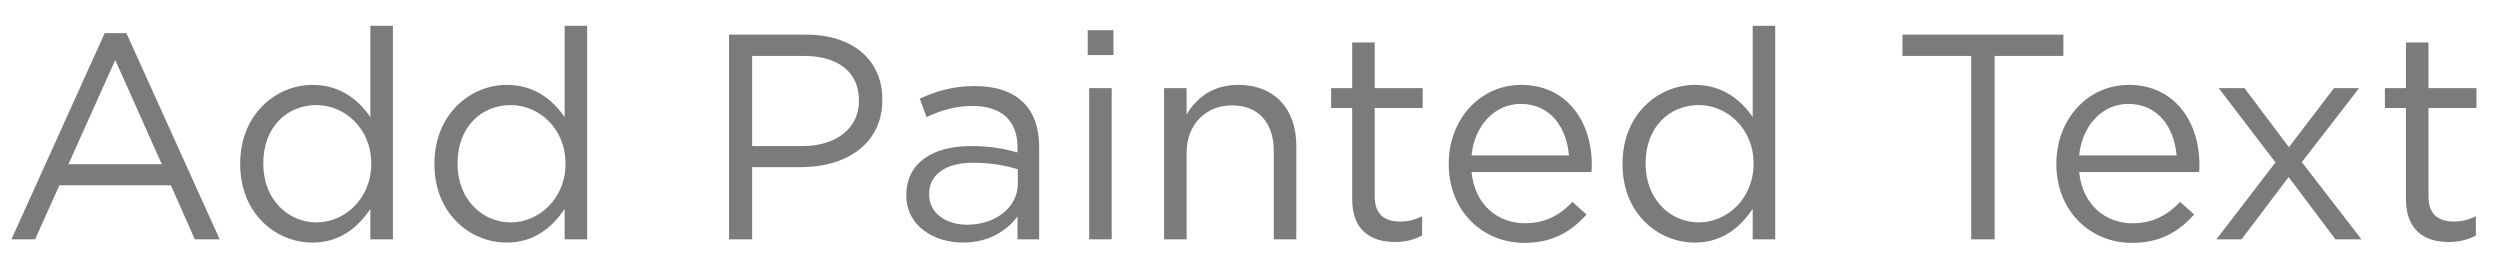 <?xml version="1.0" encoding="UTF-8"?>
<svg width="94px" height="10px" viewBox="0 0 94 10" version="1.1" xmlns="http://www.w3.org/2000/svg" xmlns:xlink="http://www.w3.org/1999/xlink">
    <!-- Generator: Sketch 43 (38999) - http://www.bohemiancoding.com/sketch -->
    <title>Group</title>
    <desc>Created with Sketch.</desc>
    <defs></defs>
    <g id="Page-1" stroke="none" stroke-width="1" fill="none" fill-rule="evenodd">
        <g id="Group" fill="#7B7B7B">
            <path d="M0.429,9 L3.938,1.245 L4.752,1.245 L8.261,9 L7.326,9 L6.424,6.965 L2.233,6.965 L1.32,9 L0.429,9 Z M2.574,6.173 L6.083,6.173 L4.334,2.257 L2.574,6.173 Z M11.748,9.121 C10.384,9.121 9.031,8.043 9.031,6.173 L9.031,6.151 C9.031,4.292 10.384,3.192 11.748,3.192 C12.804,3.192 13.486,3.764 13.926,4.402 L13.926,0.97 L14.773,0.97 L14.773,9 L13.926,9 L13.926,7.856 C13.464,8.538 12.793,9.121 11.748,9.121 Z M11.902,8.362 C12.958,8.362 13.959,7.471 13.959,6.162 L13.959,6.14 C13.959,4.831 12.958,3.951 11.902,3.951 C10.802,3.951 9.9,4.765 9.9,6.14 L9.9,6.162 C9.9,7.504 10.835,8.362 11.902,8.362 Z M19.052,9.121 C17.688,9.121 16.335,8.043 16.335,6.173 L16.335,6.151 C16.335,4.292 17.688,3.192 19.052,3.192 C20.108,3.192 20.79,3.764 21.23,4.402 L21.23,0.97 L22.077,0.97 L22.077,9 L21.23,9 L21.23,7.856 C20.768,8.538 20.097,9.121 19.052,9.121 Z M19.206,8.362 C20.262,8.362 21.263,7.471 21.263,6.162 L21.263,6.14 C21.263,4.831 20.262,3.951 19.206,3.951 C18.106,3.951 17.204,4.765 17.204,6.14 L17.204,6.162 C17.204,7.504 18.139,8.362 19.206,8.362 Z M27.412,9 L27.412,1.3 L30.294,1.3 C32.032,1.3 33.176,2.224 33.176,3.742 L33.176,3.764 C33.176,5.425 31.79,6.283 30.151,6.283 L28.281,6.283 L28.281,9 L27.412,9 Z M28.281,5.491 L30.184,5.491 C31.46,5.491 32.296,4.809 32.296,3.797 L32.296,3.775 C32.296,2.675 31.471,2.103 30.228,2.103 L28.281,2.103 L28.281,5.491 Z M36.201,9.121 C35.145,9.121 34.078,8.516 34.078,7.35 L34.078,7.328 C34.078,6.129 35.068,5.491 36.509,5.491 C37.235,5.491 37.752,5.59 38.258,5.733 L38.258,5.535 C38.258,4.512 37.631,3.984 36.564,3.984 C35.893,3.984 35.365,4.16 34.837,4.402 L34.584,3.709 C35.211,3.423 35.827,3.236 36.652,3.236 C37.455,3.236 38.071,3.445 38.489,3.863 C38.874,4.248 39.072,4.798 39.072,5.524 L39.072,9 L38.258,9 L38.258,8.142 C37.862,8.659 37.202,9.121 36.201,9.121 Z M36.366,8.45 C37.411,8.45 38.269,7.812 38.269,6.91 L38.269,6.36 C37.851,6.239 37.29,6.118 36.597,6.118 C35.53,6.118 34.936,6.58 34.936,7.295 L34.936,7.317 C34.936,8.032 35.596,8.45 36.366,8.45 Z M40.898,2.07 L41.866,2.07 L41.866,1.135 L40.898,1.135 L40.898,2.07 Z M40.953,9 L41.8,9 L41.8,3.313 L40.953,3.313 L40.953,9 Z M43.769,9 L44.616,9 L44.616,5.744 C44.616,4.677 45.342,3.962 46.321,3.962 C47.322,3.962 47.894,4.622 47.894,5.678 L47.894,9 L48.741,9 L48.741,5.469 C48.741,4.116 47.938,3.192 46.563,3.192 C45.584,3.192 44.99,3.687 44.616,4.303 L44.616,3.313 L43.769,3.313 L43.769,9 Z M52.448,9.099 C52.855,9.099 53.174,9.011 53.471,8.857 L53.471,8.131 C53.174,8.274 52.932,8.329 52.646,8.329 C52.074,8.329 51.689,8.076 51.689,7.383 L51.689,4.061 L53.493,4.061 L53.493,3.313 L51.689,3.313 L51.689,1.597 L50.842,1.597 L50.842,3.313 L50.05,3.313 L50.05,4.061 L50.842,4.061 L50.842,7.493 C50.842,8.648 51.535,9.099 52.448,9.099 Z M57.31,9.132 C55.748,9.132 54.472,7.933 54.472,6.173 L54.472,6.151 C54.472,4.512 55.627,3.192 57.2,3.192 C58.883,3.192 59.851,4.534 59.851,6.195 C59.851,6.305 59.851,6.371 59.84,6.47 L55.33,6.47 C55.451,7.702 56.32,8.395 57.332,8.395 C58.113,8.395 58.663,8.076 59.125,7.592 L59.653,8.065 C59.081,8.703 58.388,9.132 57.31,9.132 Z M55.33,5.843 L58.993,5.843 C58.905,4.809 58.311,3.907 57.178,3.907 C56.188,3.907 55.44,4.732 55.33,5.843 Z M63.723,9.121 C62.359,9.121 61.006,8.043 61.006,6.173 L61.006,6.151 C61.006,4.292 62.359,3.192 63.723,3.192 C64.779,3.192 65.461,3.764 65.901,4.402 L65.901,0.97 L66.748,0.97 L66.748,9 L65.901,9 L65.901,7.856 C65.439,8.538 64.768,9.121 63.723,9.121 Z M63.877,8.362 C64.933,8.362 65.934,7.471 65.934,6.162 L65.934,6.14 C65.934,4.831 64.933,3.951 63.877,3.951 C62.777,3.951 61.875,4.765 61.875,6.14 L61.875,6.162 C61.875,7.504 62.81,8.362 63.877,8.362 Z M74.118,9 L74.118,2.103 L71.533,2.103 L71.533,1.3 L77.583,1.3 L77.583,2.103 L74.998,2.103 L74.998,9 L74.118,9 Z M80.157,9.132 C78.595,9.132 77.319,7.933 77.319,6.173 L77.319,6.151 C77.319,4.512 78.474,3.192 80.047,3.192 C81.73,3.192 82.698,4.534 82.698,6.195 C82.698,6.305 82.698,6.371 82.687,6.47 L78.177,6.47 C78.298,7.702 79.167,8.395 80.179,8.395 C80.96,8.395 81.51,8.076 81.972,7.592 L82.5,8.065 C81.928,8.703 81.235,9.132 80.157,9.132 Z M78.177,5.843 L81.84,5.843 C81.752,4.809 81.158,3.907 80.025,3.907 C79.035,3.907 78.287,4.732 78.177,5.843 Z M84.392,3.313 L83.424,3.313 L85.558,6.107 L83.336,9 L84.282,9 L86.053,6.657 L87.813,9 L88.792,9 L86.548,6.096 L88.704,3.313 L87.758,3.313 L86.064,5.535 L84.392,3.313 Z M92.07,9.099 C92.477,9.099 92.796,9.011 93.093,8.857 L93.093,8.131 C92.796,8.274 92.554,8.329 92.268,8.329 C91.696,8.329 91.311,8.076 91.311,7.383 L91.311,4.061 L93.115,4.061 L93.115,3.313 L91.311,3.313 L91.311,1.597 L90.464,1.597 L90.464,3.313 L89.672,3.313 L89.672,4.061 L90.464,4.061 L90.464,7.493 C90.464,8.648 91.157,9.099 92.07,9.099 Z" id="Add-Painted-Text"></path>
        </g>
    </g>
</svg>